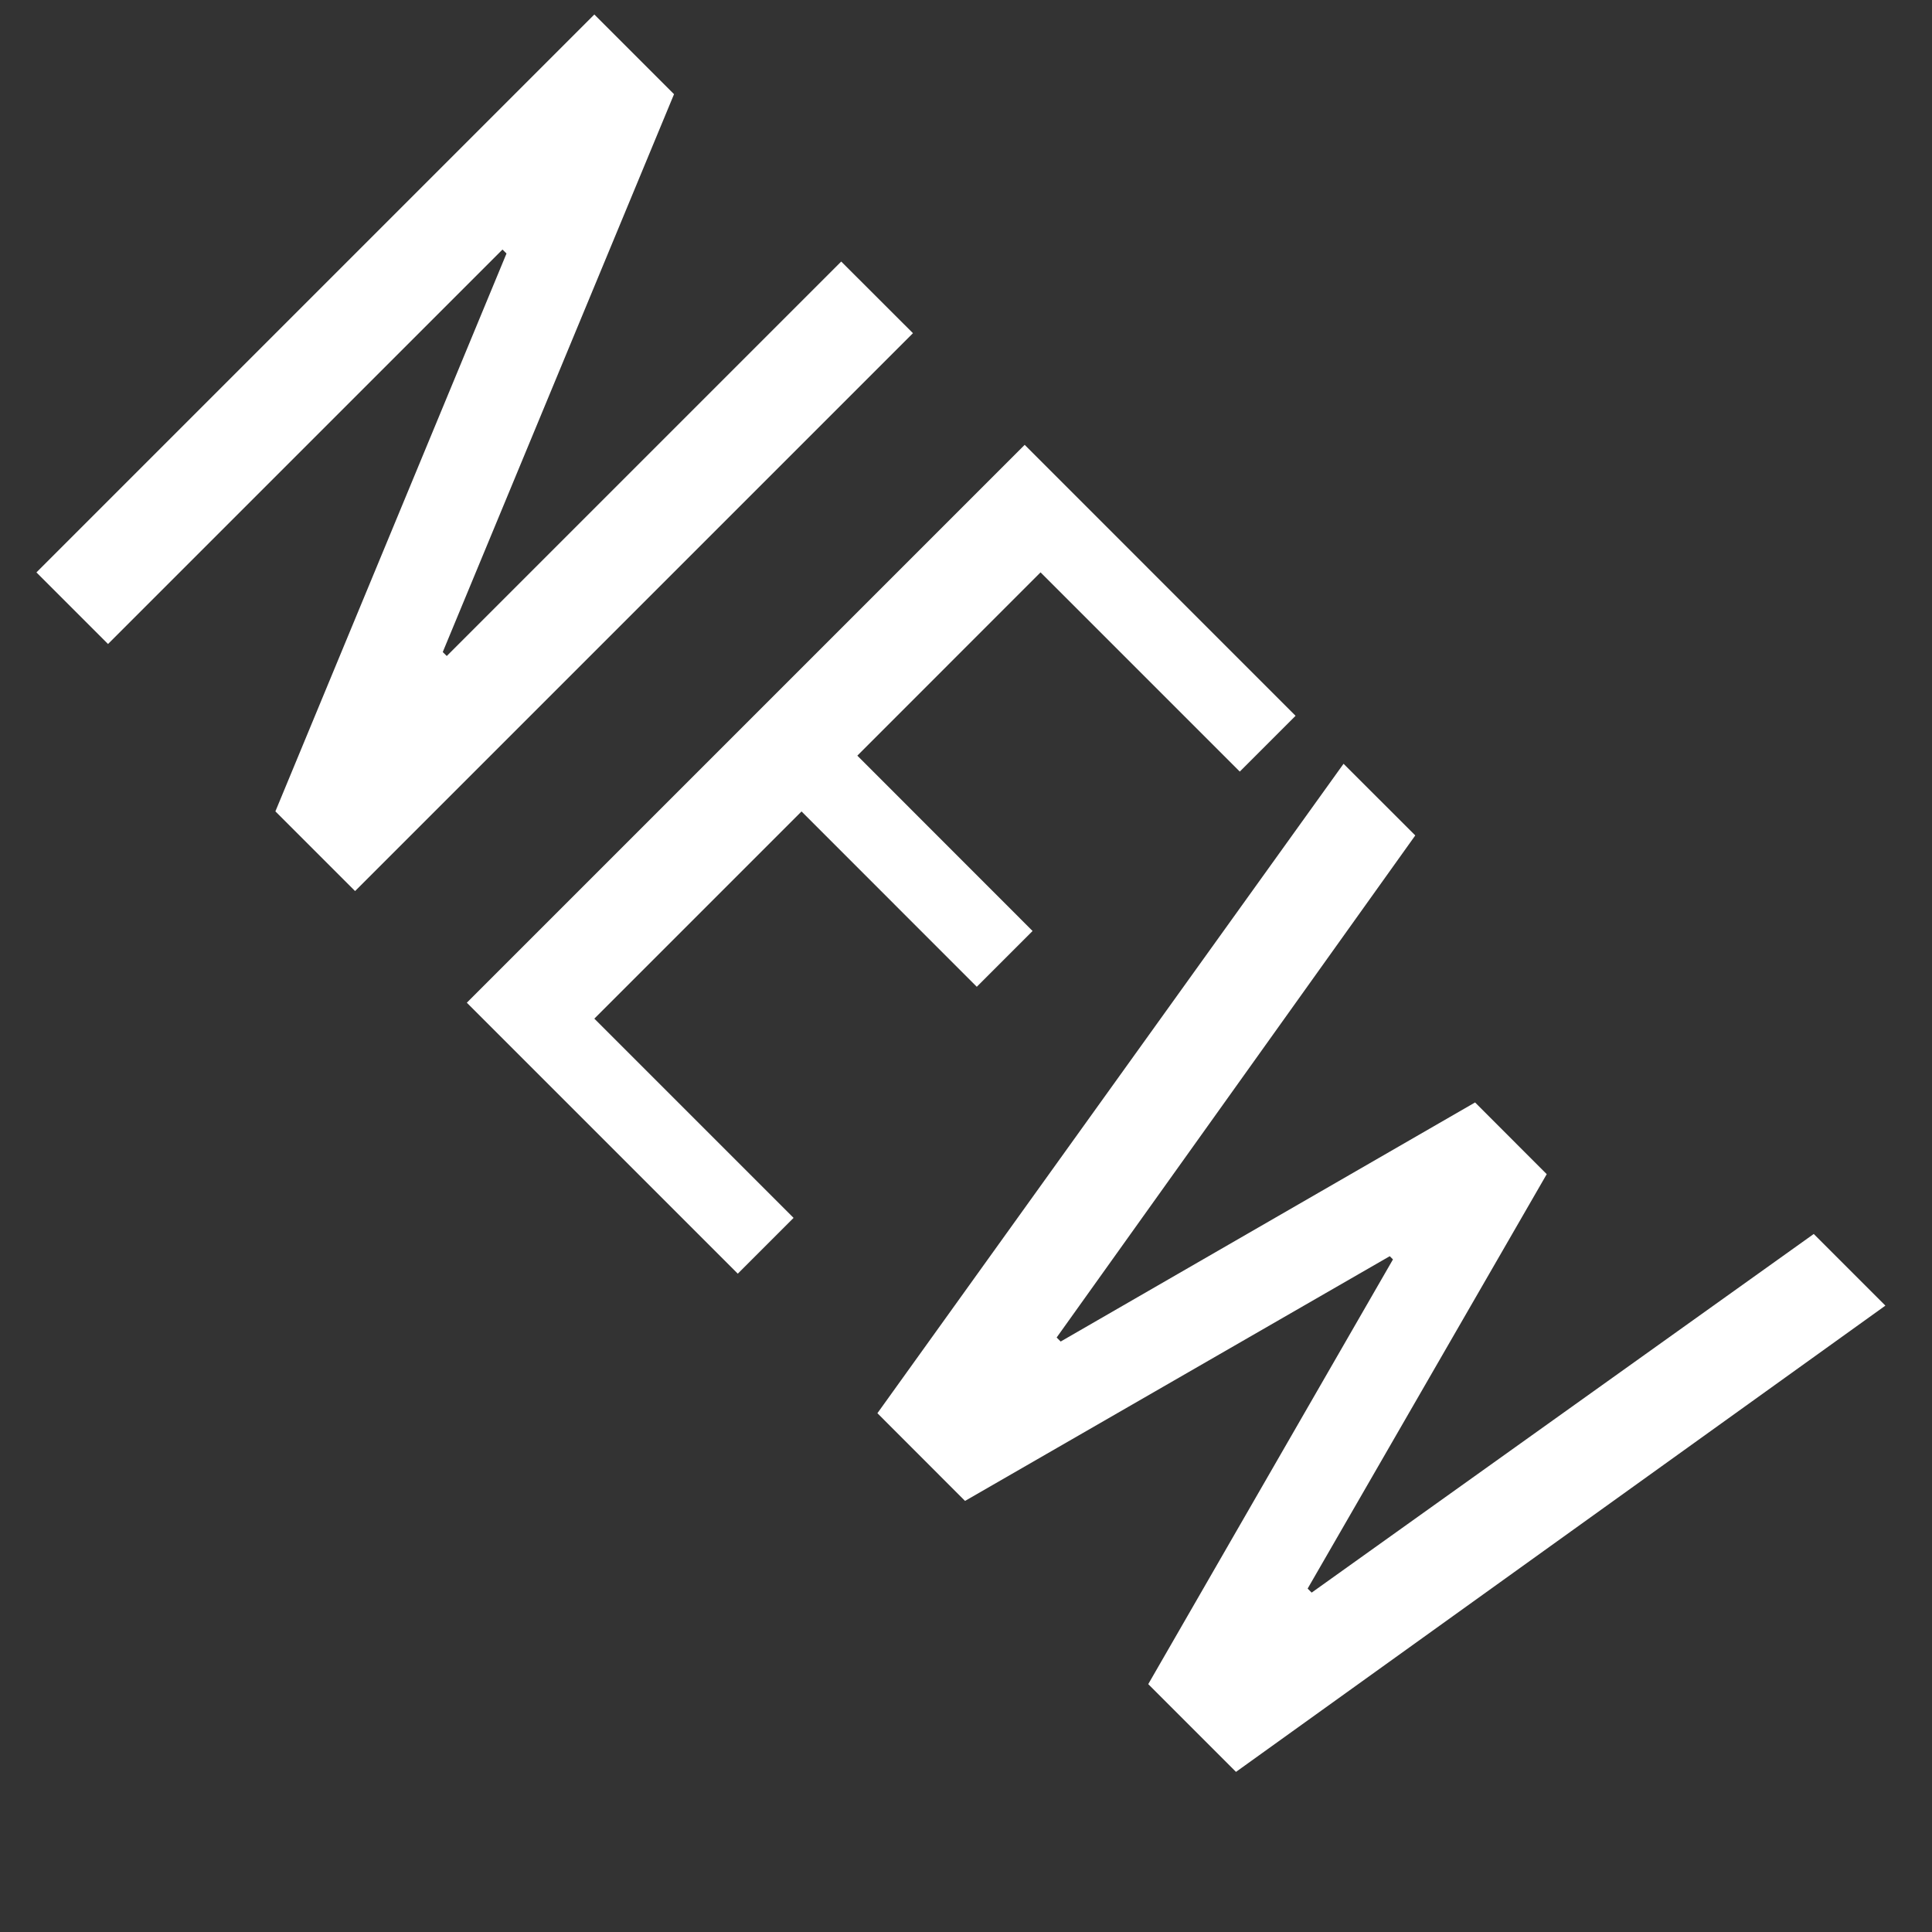 <svg width="24" height="24" fill="none" xmlns="http://www.w3.org/2000/svg"><rect width="100%" height="100%" fill="#333333" stroke="none"/><path d="M.453 7.11 7.383.18l.99.99L5.5 8.1l.05.049 4.9-4.9.891.89-6.93 6.93-.99-.99 2.871-6.93-.05-.049-4.9 4.9-.89-.89Zm5.346 5.346 6.93-6.93 3.365 3.366-.693.693-2.475-2.475-2.276 2.277 2.177 2.178-.693.693-2.177-2.178-2.574 2.574 2.475 2.475-.693.693-3.366-3.366Zm5.1 5.1 5.791-8.068.891.89-4.455 6.237.05.05 5.148-2.97.89.891-2.97 5.148.05.05 6.237-4.455.89.89-8.067 5.792-1.09-1.09 3.04-5.276-.04-.04-5.276 3.04-1.089-1.09Z" fill="#fff"/></svg>